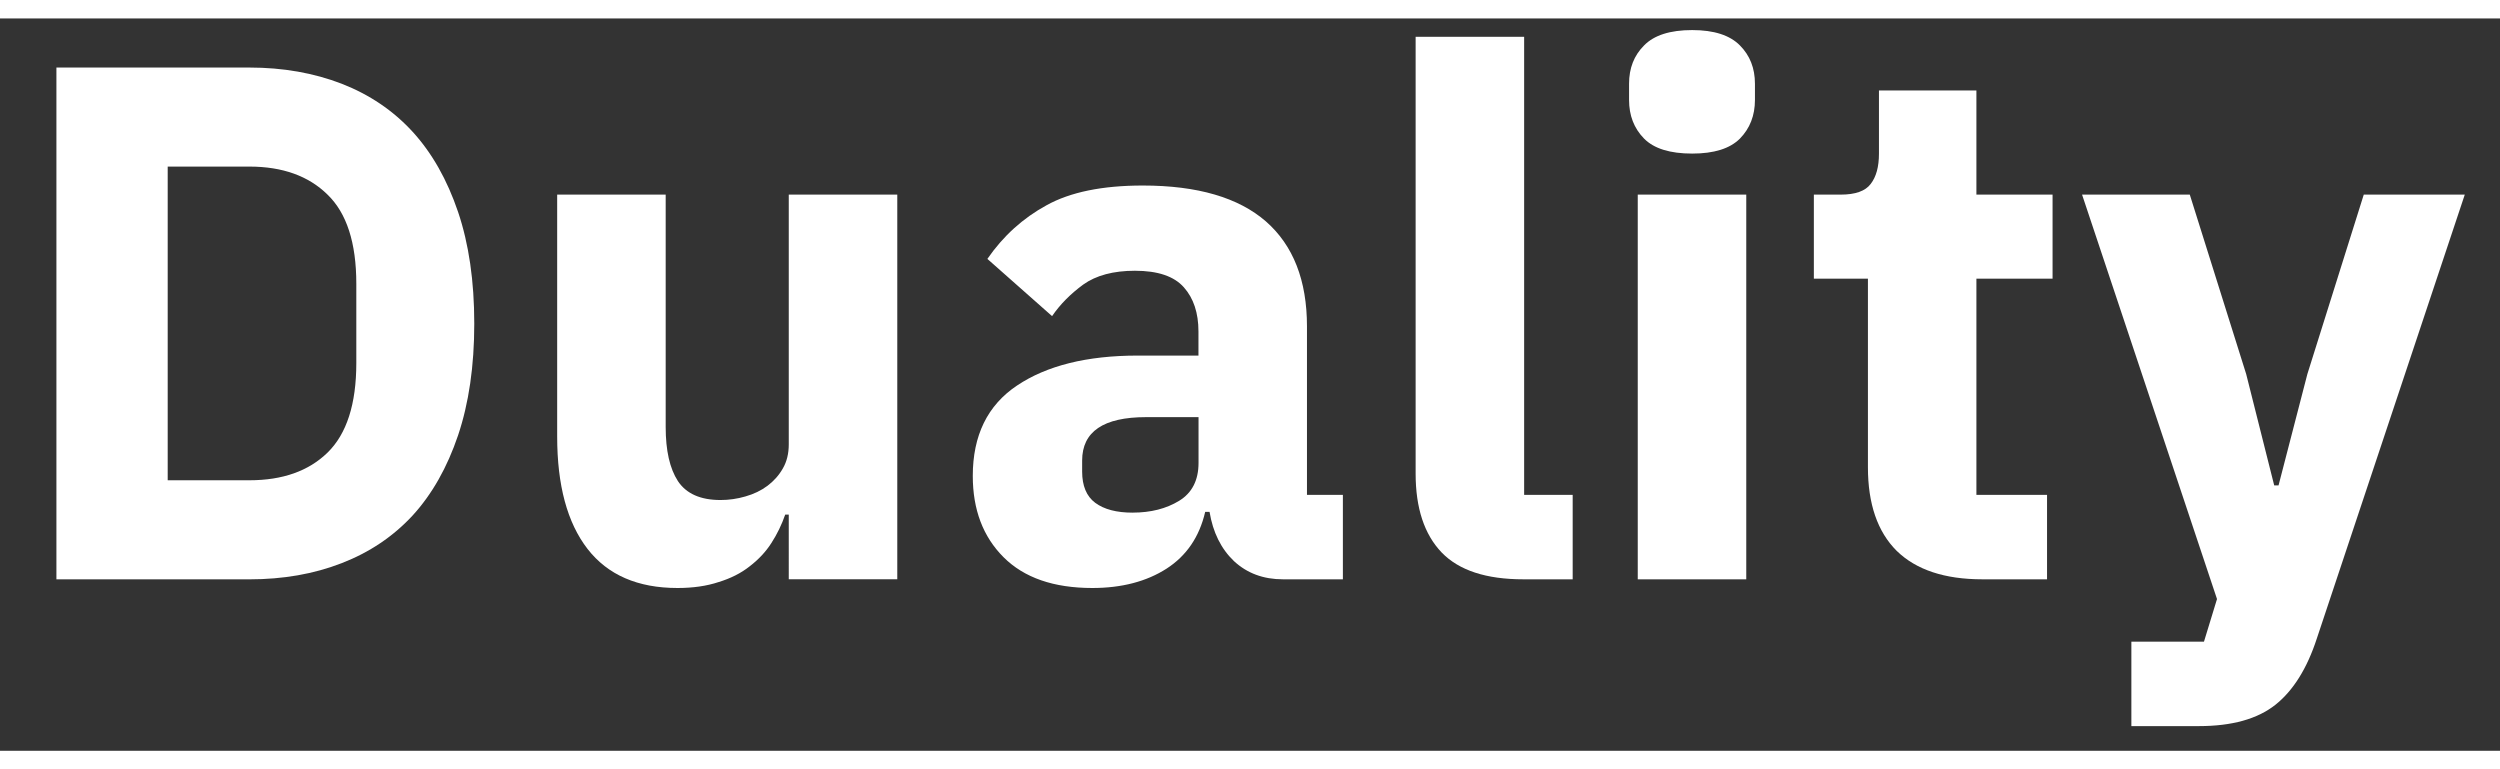 <svg xmlns="http://www.w3.org/2000/svg" width="130" height="40" version="1.0" viewBox="0 0 99 29" zoomAndPan="magnify">
<rect x="0" y="0" width="99" height="29" fill="#333333" stroke="none"/>
<defs/>
<g fill="#FFF">
<g transform="translate(0 22.21)">
<path d="m2.234-20.266h7.641c1.332 0 2.551 0.215 3.656 0.641 1.102 0.43 2.039 1.062 2.812 1.906 0.77 0.844 1.367 1.902 1.797 3.172 0.426 1.262 0.641 2.734 0.641 4.422 0 1.68-0.215 3.152-0.641 4.422-0.43 1.273-1.027 2.328-1.797 3.172-0.773 0.836-1.711 1.465-2.812 1.891-1.105 0.43-2.324 0.641-3.656 0.641h-7.641zm7.641 16.344c1.312 0 2.344-0.363 3.094-1.094 0.758-0.738 1.141-1.922 1.141-3.547v-3.141c0-1.625-0.383-2.801-1.141-3.531-0.75-0.738-1.781-1.109-3.094-1.109h-3.234v12.422z"/>
</g>
<g transform="translate(20.235 22.21)">
<path d="m11-2.562h-0.141c-0.137 0.398-0.32 0.773-0.547 1.125-0.219 0.344-0.508 0.652-0.859 0.922-0.344 0.273-0.758 0.48-1.234 0.625-0.469 0.156-1.012 0.234-1.625 0.234-1.574 0-2.762-0.516-3.562-1.547-0.805-1.039-1.203-2.523-1.203-4.453v-9.578h4.297v9.203c0 0.93 0.16 1.641 0.484 2.141 0.332 0.5 0.895 0.75 1.688 0.75 0.332 0 0.66-0.047 0.984-0.141 0.332-0.094 0.625-0.234 0.875-0.422s0.453-0.414 0.609-0.688c0.156-0.27 0.234-0.586 0.234-0.953v-9.891h4.297v15.234h-4.297z"/>
</g>
<g transform="translate(37.539 22.21)">
<path d="m13.266 0c-0.773 0-1.418-0.238-1.938-0.719-0.512-0.488-0.836-1.141-0.969-1.953h-0.172c-0.23 0.992-0.742 1.742-1.531 2.25-0.793 0.508-1.773 0.766-2.938 0.766-1.531 0-2.703-0.406-3.516-1.219s-1.219-1.883-1.219-3.219c0-1.602 0.582-2.797 1.75-3.578 1.176-0.789 2.769-1.188 4.781-1.188h2.406v-0.953c0-0.738-0.195-1.32-0.578-1.75-0.387-0.438-1.031-0.656-1.938-0.656-0.855 0-1.539 0.184-2.047 0.547-0.5 0.367-0.914 0.781-1.234 1.25l-2.562-2.266c0.625-0.906 1.406-1.613 2.344-2.125 0.938-0.52 2.207-0.781 3.812-0.781 2.164 0 3.789 0.477 4.875 1.422 1.082 0.949 1.625 2.336 1.625 4.156v6.672h1.422v3.344zm-5.953-2.641c0.719 0 1.332-0.156 1.844-0.469 0.508-0.312 0.766-0.812 0.766-1.5v-1.812h-2.078c-1.688 0-2.531 0.574-2.531 1.719v0.438c0 0.562 0.172 0.977 0.516 1.234 0.352 0.262 0.848 0.391 1.484 0.391z"/>
</g>
<g transform="translate(54.058  22.21)">
<path d="m6.266 0c-1.469 0-2.547-0.352-3.234-1.062-0.688-0.719-1.031-1.758-1.031-3.125v-17.297h4.297v18.141h1.922v3.344z"/>
</g>
<g transform="translate(62.855 22.21)">
<path d="m4.156-16.859c-0.875 0-1.512-0.195-1.906-0.594-0.398-0.406-0.594-0.914-0.594-1.531v-0.641c0-0.613 0.195-1.117 0.594-1.516 0.395-0.406 1.031-0.609 1.906-0.609 0.863 0 1.492 0.203 1.891 0.609 0.395 0.398 0.594 0.902 0.594 1.516v0.641c0 0.617-0.199 1.125-0.594 1.531-0.398 0.398-1.027 0.594-1.891 0.594zm-2.156 1.625h4.297v15.234h-4.297z"/>
</g>
<g transform="translate(71.158 22.21)">
<path d="m7.344 0c-1.492 0-2.621-0.375-3.391-1.125-0.762-0.758-1.141-1.863-1.141-3.312v-7.469h-2.141v-3.328h1.062c0.582 0 0.977-0.141 1.188-0.422 0.219-0.281 0.328-0.68 0.328-1.203v-2.5h3.859v4.125h3.016v3.328h-3.016v8.562h2.797v3.344z"/>
</g>
<g transform="translate(82.277 22.21)">
<path d="m11.328-15.234h4l-5.859 17.578c-0.387 1.188-0.934 2.062-1.641 2.625-0.711 0.562-1.719 0.844-3.031 0.844h-2.672v-3.344h2.875l0.516-1.688-5.344-16.016h4.266l2.234 7.109 1.109 4.406h0.172l1.141-4.406z"/>
</g>
</g>
</svg>
